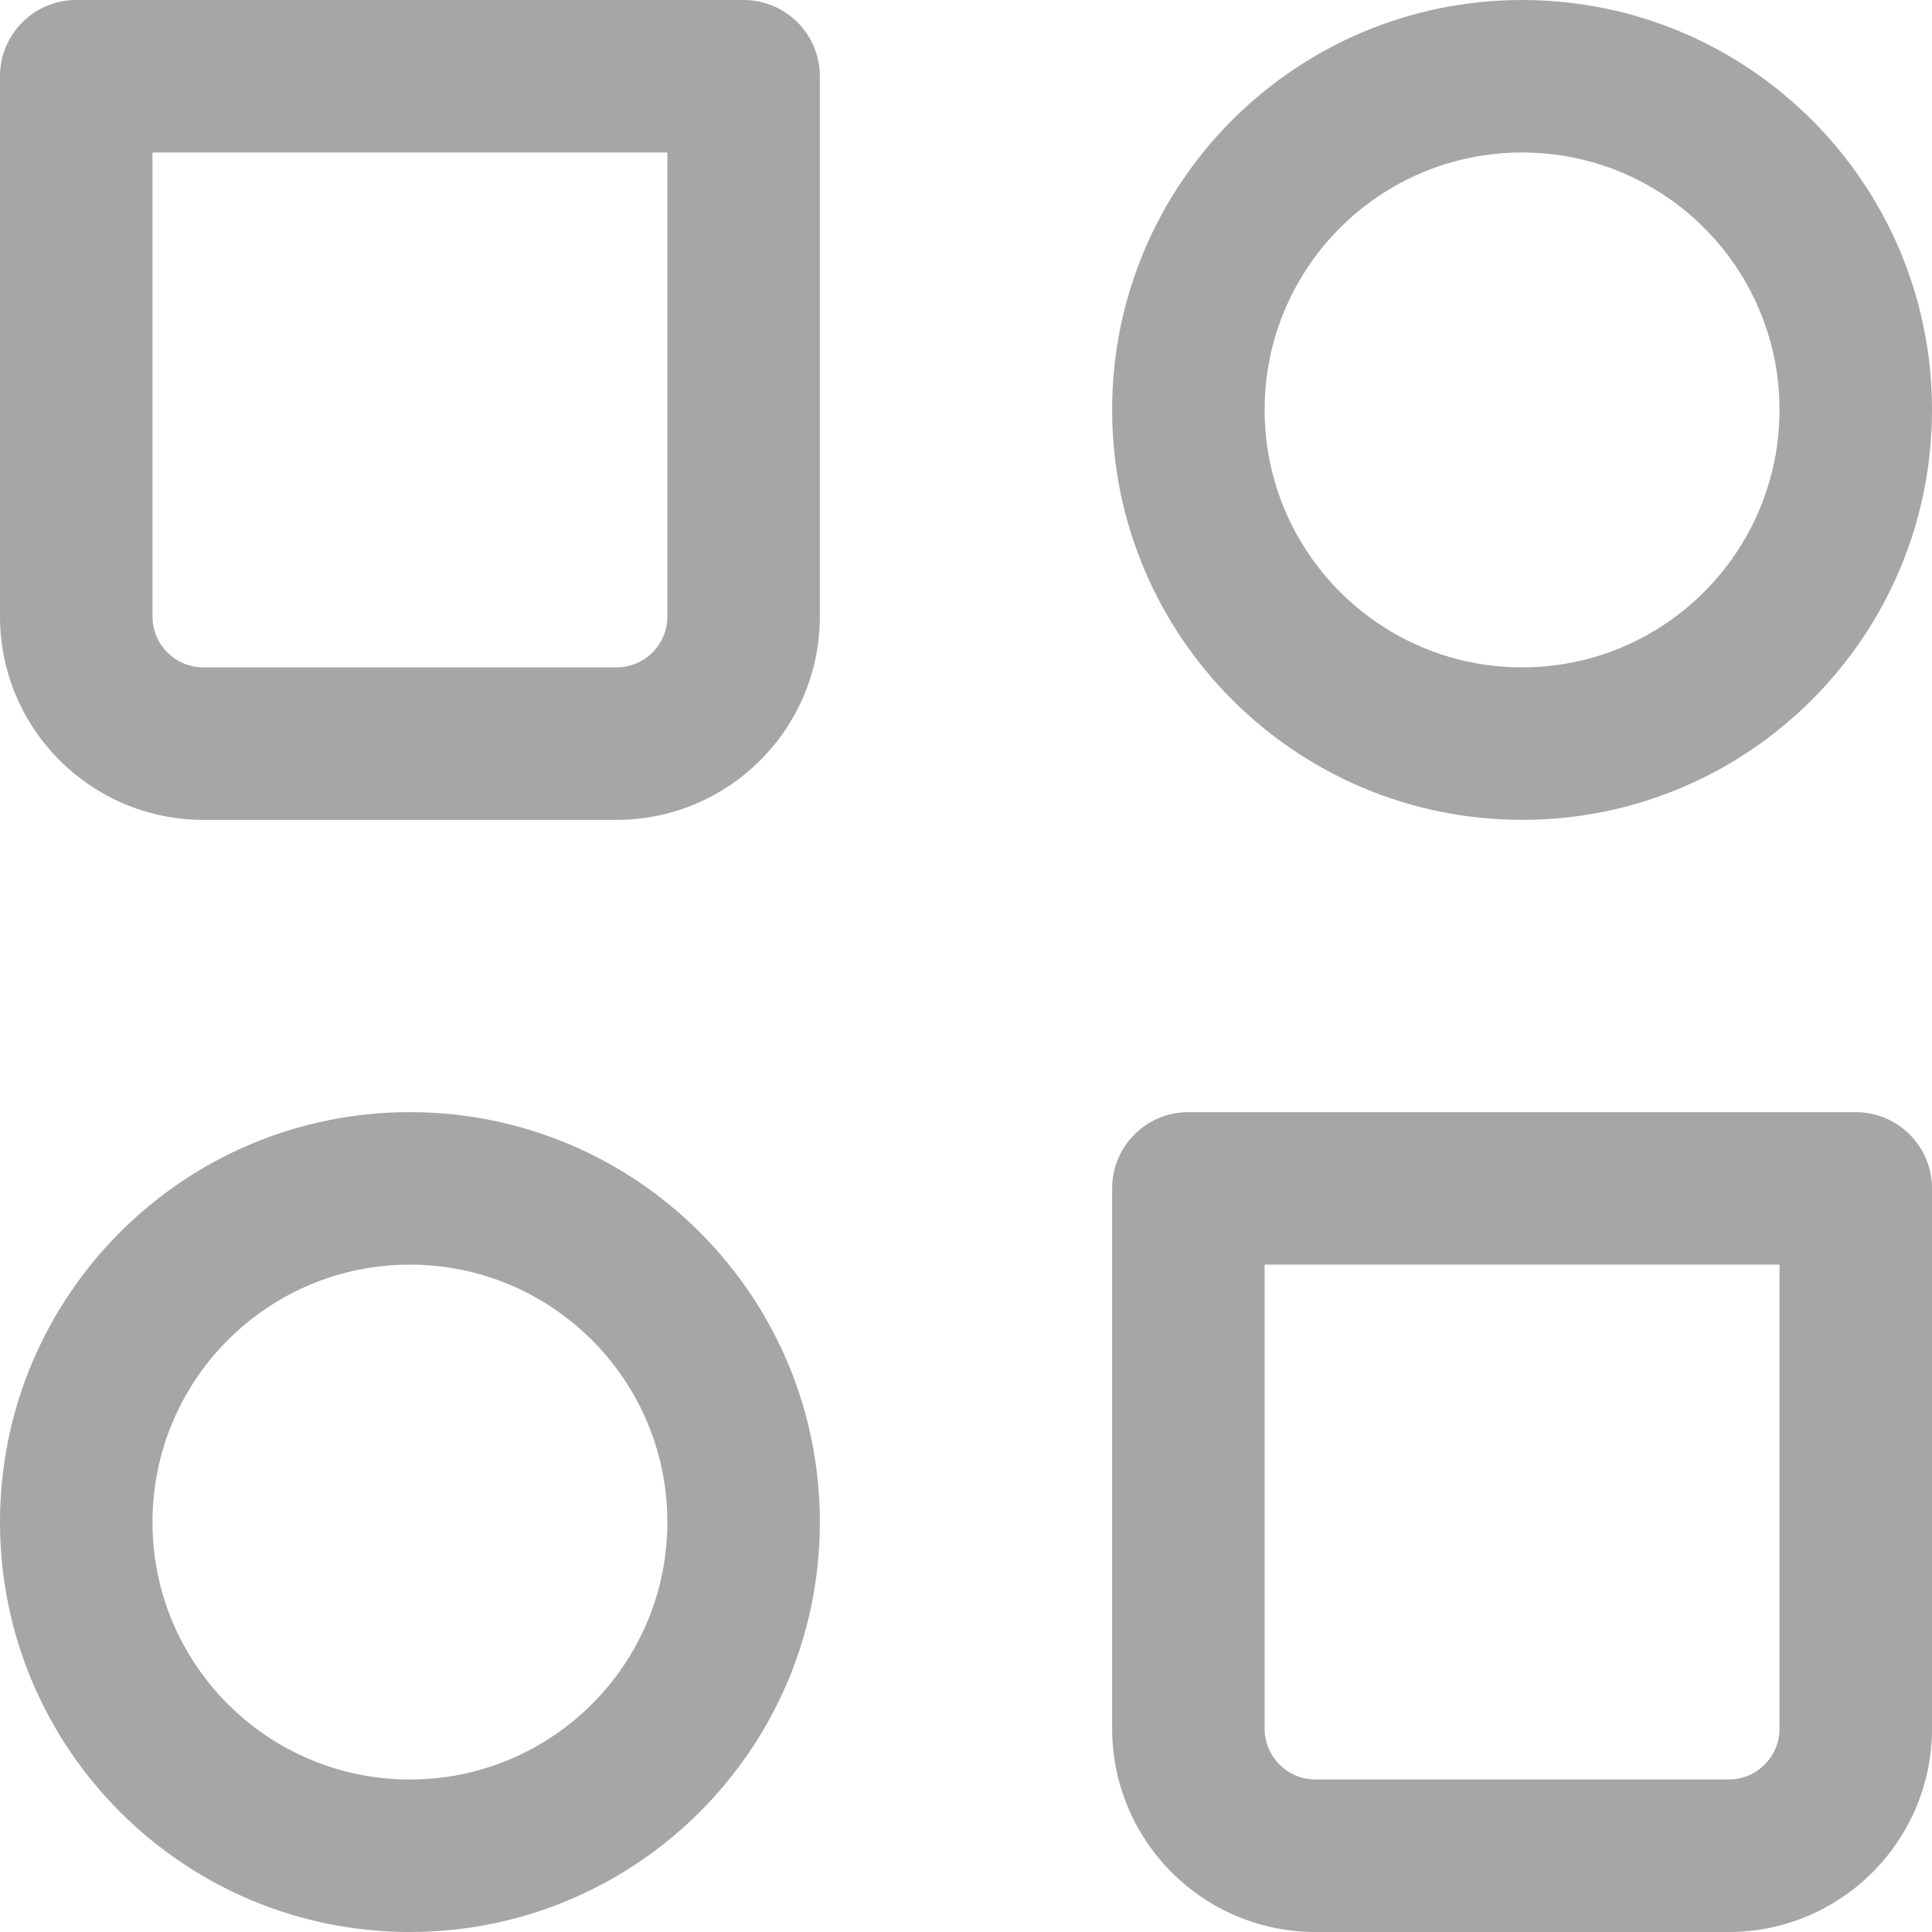 <svg width="14" height="14" viewBox="0 0 14 14" fill="none" xmlns="http://www.w3.org/2000/svg">
<path fill-rule="evenodd" clip-rule="evenodd" d="M11.03 1.105C9.999 1.105 9.164 1.94 9.164 2.97C9.164 4 9.999 4.836 11.03 4.836C12.06 4.836 12.895 4 12.895 2.97C12.895 1.94 12.06 1.105 11.03 1.105ZM8.059 2.97C8.059 1.33 9.389 0 11.03 0C12.67 0 14 1.33 14 2.97C14 4.611 12.67 5.941 11.03 5.941C9.389 5.941 8.059 4.611 8.059 2.97Z" fill="#A6A6A6"/>
<path fill-rule="evenodd" clip-rule="evenodd" d="M2.97 9.164C1.94 9.164 1.105 9.999 1.105 11.03C1.105 12.06 1.94 12.895 2.97 12.895C4 12.895 4.836 12.06 4.836 11.03C4.836 9.999 4 9.164 2.97 9.164ZM0 11.03C0 9.389 1.33 8.059 2.97 8.059C4.611 8.059 5.941 9.389 5.941 11.03C5.941 12.67 4.611 14 2.97 14C1.33 14 0 12.67 0 11.03Z" fill="#A6A6A6"/>
<path fill-rule="evenodd" clip-rule="evenodd" d="M8.059 8.612C8.059 8.306 8.306 8.059 8.612 8.059H13.447C13.752 8.059 14 8.306 14 8.612V12.526C14 13.34 13.34 14 12.526 14H9.533C8.719 14 8.059 13.34 8.059 12.526V8.612ZM9.164 9.164V12.526C9.164 12.73 9.329 12.895 9.533 12.895H12.526C12.73 12.895 12.895 12.73 12.895 12.526V9.164H9.164Z" fill="#A6A6A6"/>
<path fill-rule="evenodd" clip-rule="evenodd" d="M0 0.553C0 0.247 0.247 0 0.553 0H5.388C5.693 0 5.941 0.247 5.941 0.553V4.467C5.941 5.281 5.281 5.941 4.467 5.941H1.474C0.66 5.941 0 5.281 0 4.467V0.553ZM1.105 1.105V4.467C1.105 4.671 1.27 4.836 1.474 4.836H4.467C4.671 4.836 4.836 4.671 4.836 4.467V1.105H1.105Z" fill="#A6A6A6"/>
</svg>
